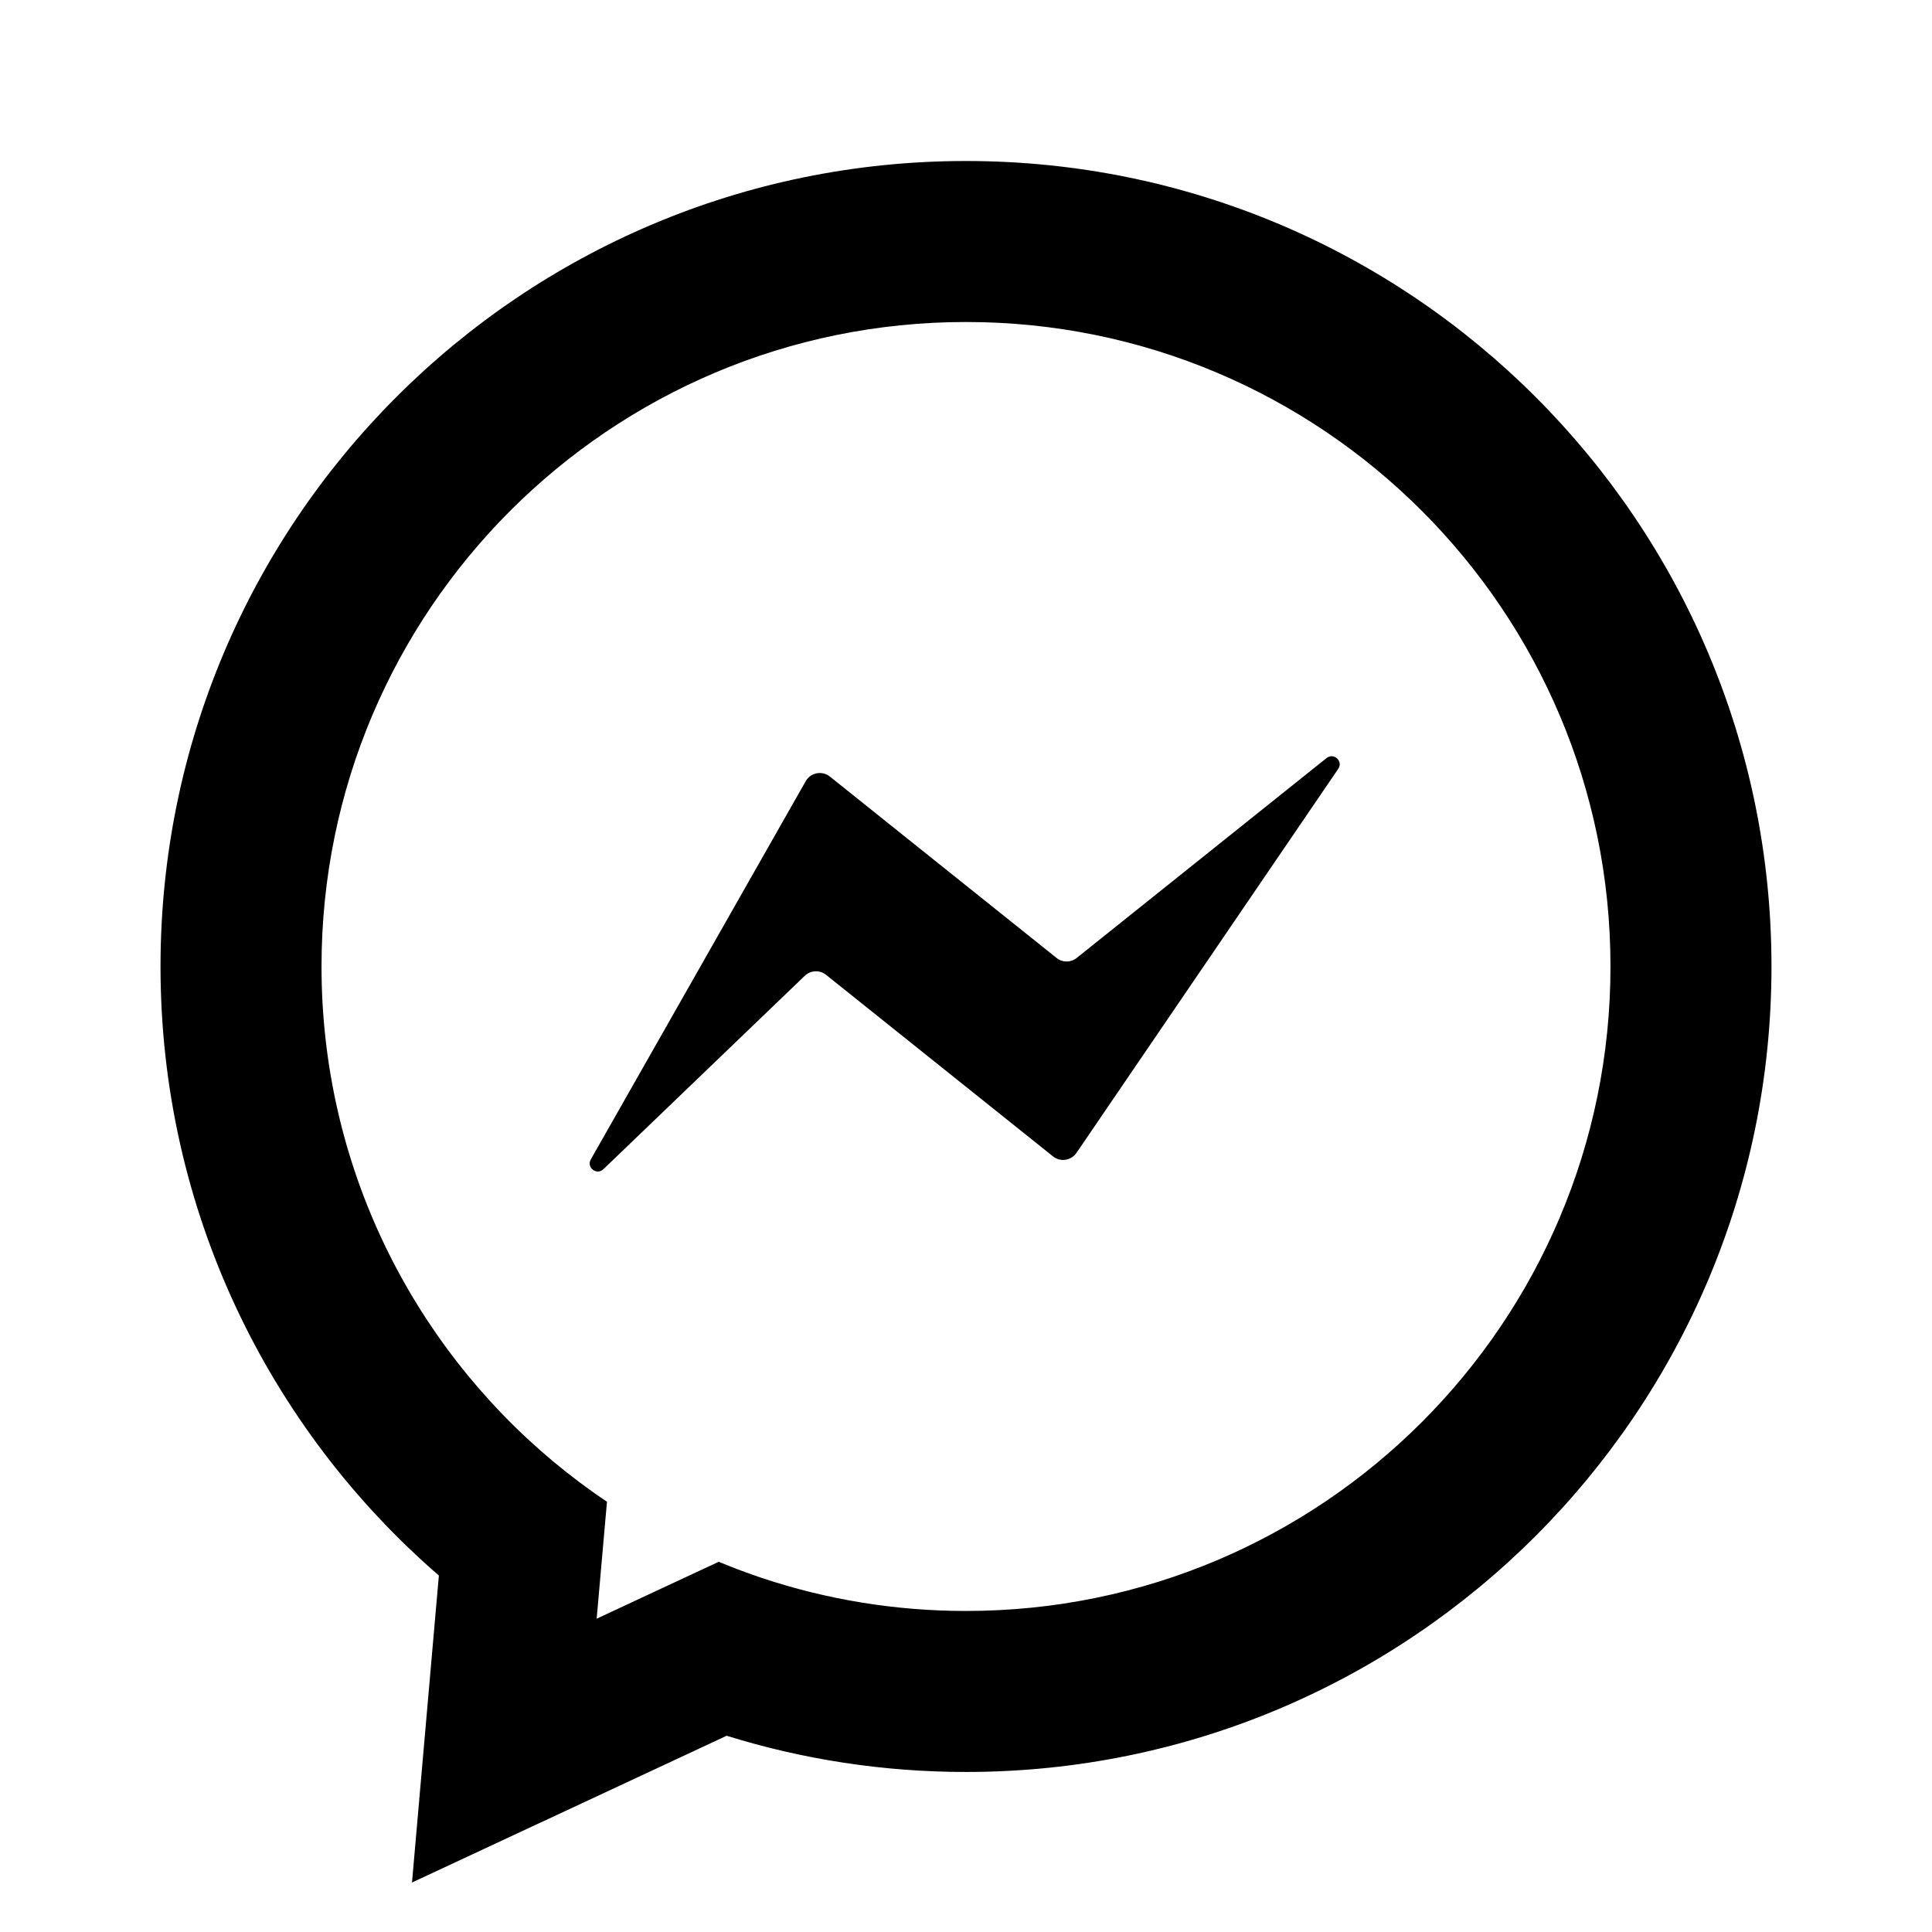 <?xml version="1.0" encoding="UTF-8" standalone="no"?>
<svg
   width="24"
   height="24"
   viewBox="0 0 24 24"
   fill="none"
   version="1.1"
   id="svg4"
   sodipodi:docname="messenger.svg"
   inkscape:version="1.1.2 (0a00cf5339, 2022-02-04, custom)"
   xmlns:inkscape="http://www.inkscape.org/namespaces/inkscape"
   xmlns:sodipodi="http://sodipodi.sourceforge.net/DTD/sodipodi-0.dtd"
   xmlns="http://www.w3.org/2000/svg"
   xmlns:svg="http://www.w3.org/2000/svg">
  <defs
     id="defs8" />
  <sodipodi:namedview
     id="namedview6"
     pagecolor="#ffffff"
     bordercolor="#666666"
     borderopacity="1.0"
     inkscape:pageshadow="2"
     inkscape:pageopacity="0.0"
     inkscape:pagecheckerboard="0"
     showgrid="false"
     inkscape:zoom="33.666667"
     inkscape:cx="11.985149"
     inkscape:cy="12.014851"
     inkscape:window-width="1920"
     inkscape:window-height="1001"
     inkscape:window-x="-9"
     inkscape:window-y="-9"
     inkscape:window-maximized="1"
     inkscape:current-layer="svg4" />
  <path
     fill-rule="evenodd"
     clip-rule="evenodd"
     d="M8.928 19.401C9.104 19.474 9.283 19.541 9.464 19.602C10.261 19.868 11.114 20.012 12 20.012C16.422 20.012 20.006 16.428 20.006 12.006C20.006 7.584 16.422 4 12 4C7.578 4 3.994 7.584 3.994 12.006C3.994 14.476 5.113 16.685 6.871 18.154C7.085 18.332 7.308 18.5 7.54 18.655L7.412 20.108L8.928 19.401ZM1.994 12.006C1.994 15.03 3.336 17.739 5.452 19.572L5.42 19.934L5.118 23.385L8.258 21.921L9.027 21.562C9.968 21.855 10.967 22.012 12 22.012C17.526 22.012 22.006 17.532 22.006 12.006C22.006 6.48 17.526 2 12 2C6.474 2 1.994 6.48 1.994 12.006ZM7.339 14.403L10.009 9.704C10.07 9.597 10.212 9.57 10.308 9.646L13.125 11.9C13.198 11.959 13.302 11.959 13.375 11.9L16.479 9.417C16.569 9.345 16.689 9.456 16.624 9.551L13.372 14.322C13.306 14.418 13.172 14.438 13.081 14.365L10.262 12.11C10.184 12.047 10.071 12.052 9.998 12.121L7.496 14.524C7.412 14.604 7.282 14.503 7.339 14.403Z"
     fill="black"
     id="path2" />
</svg>
